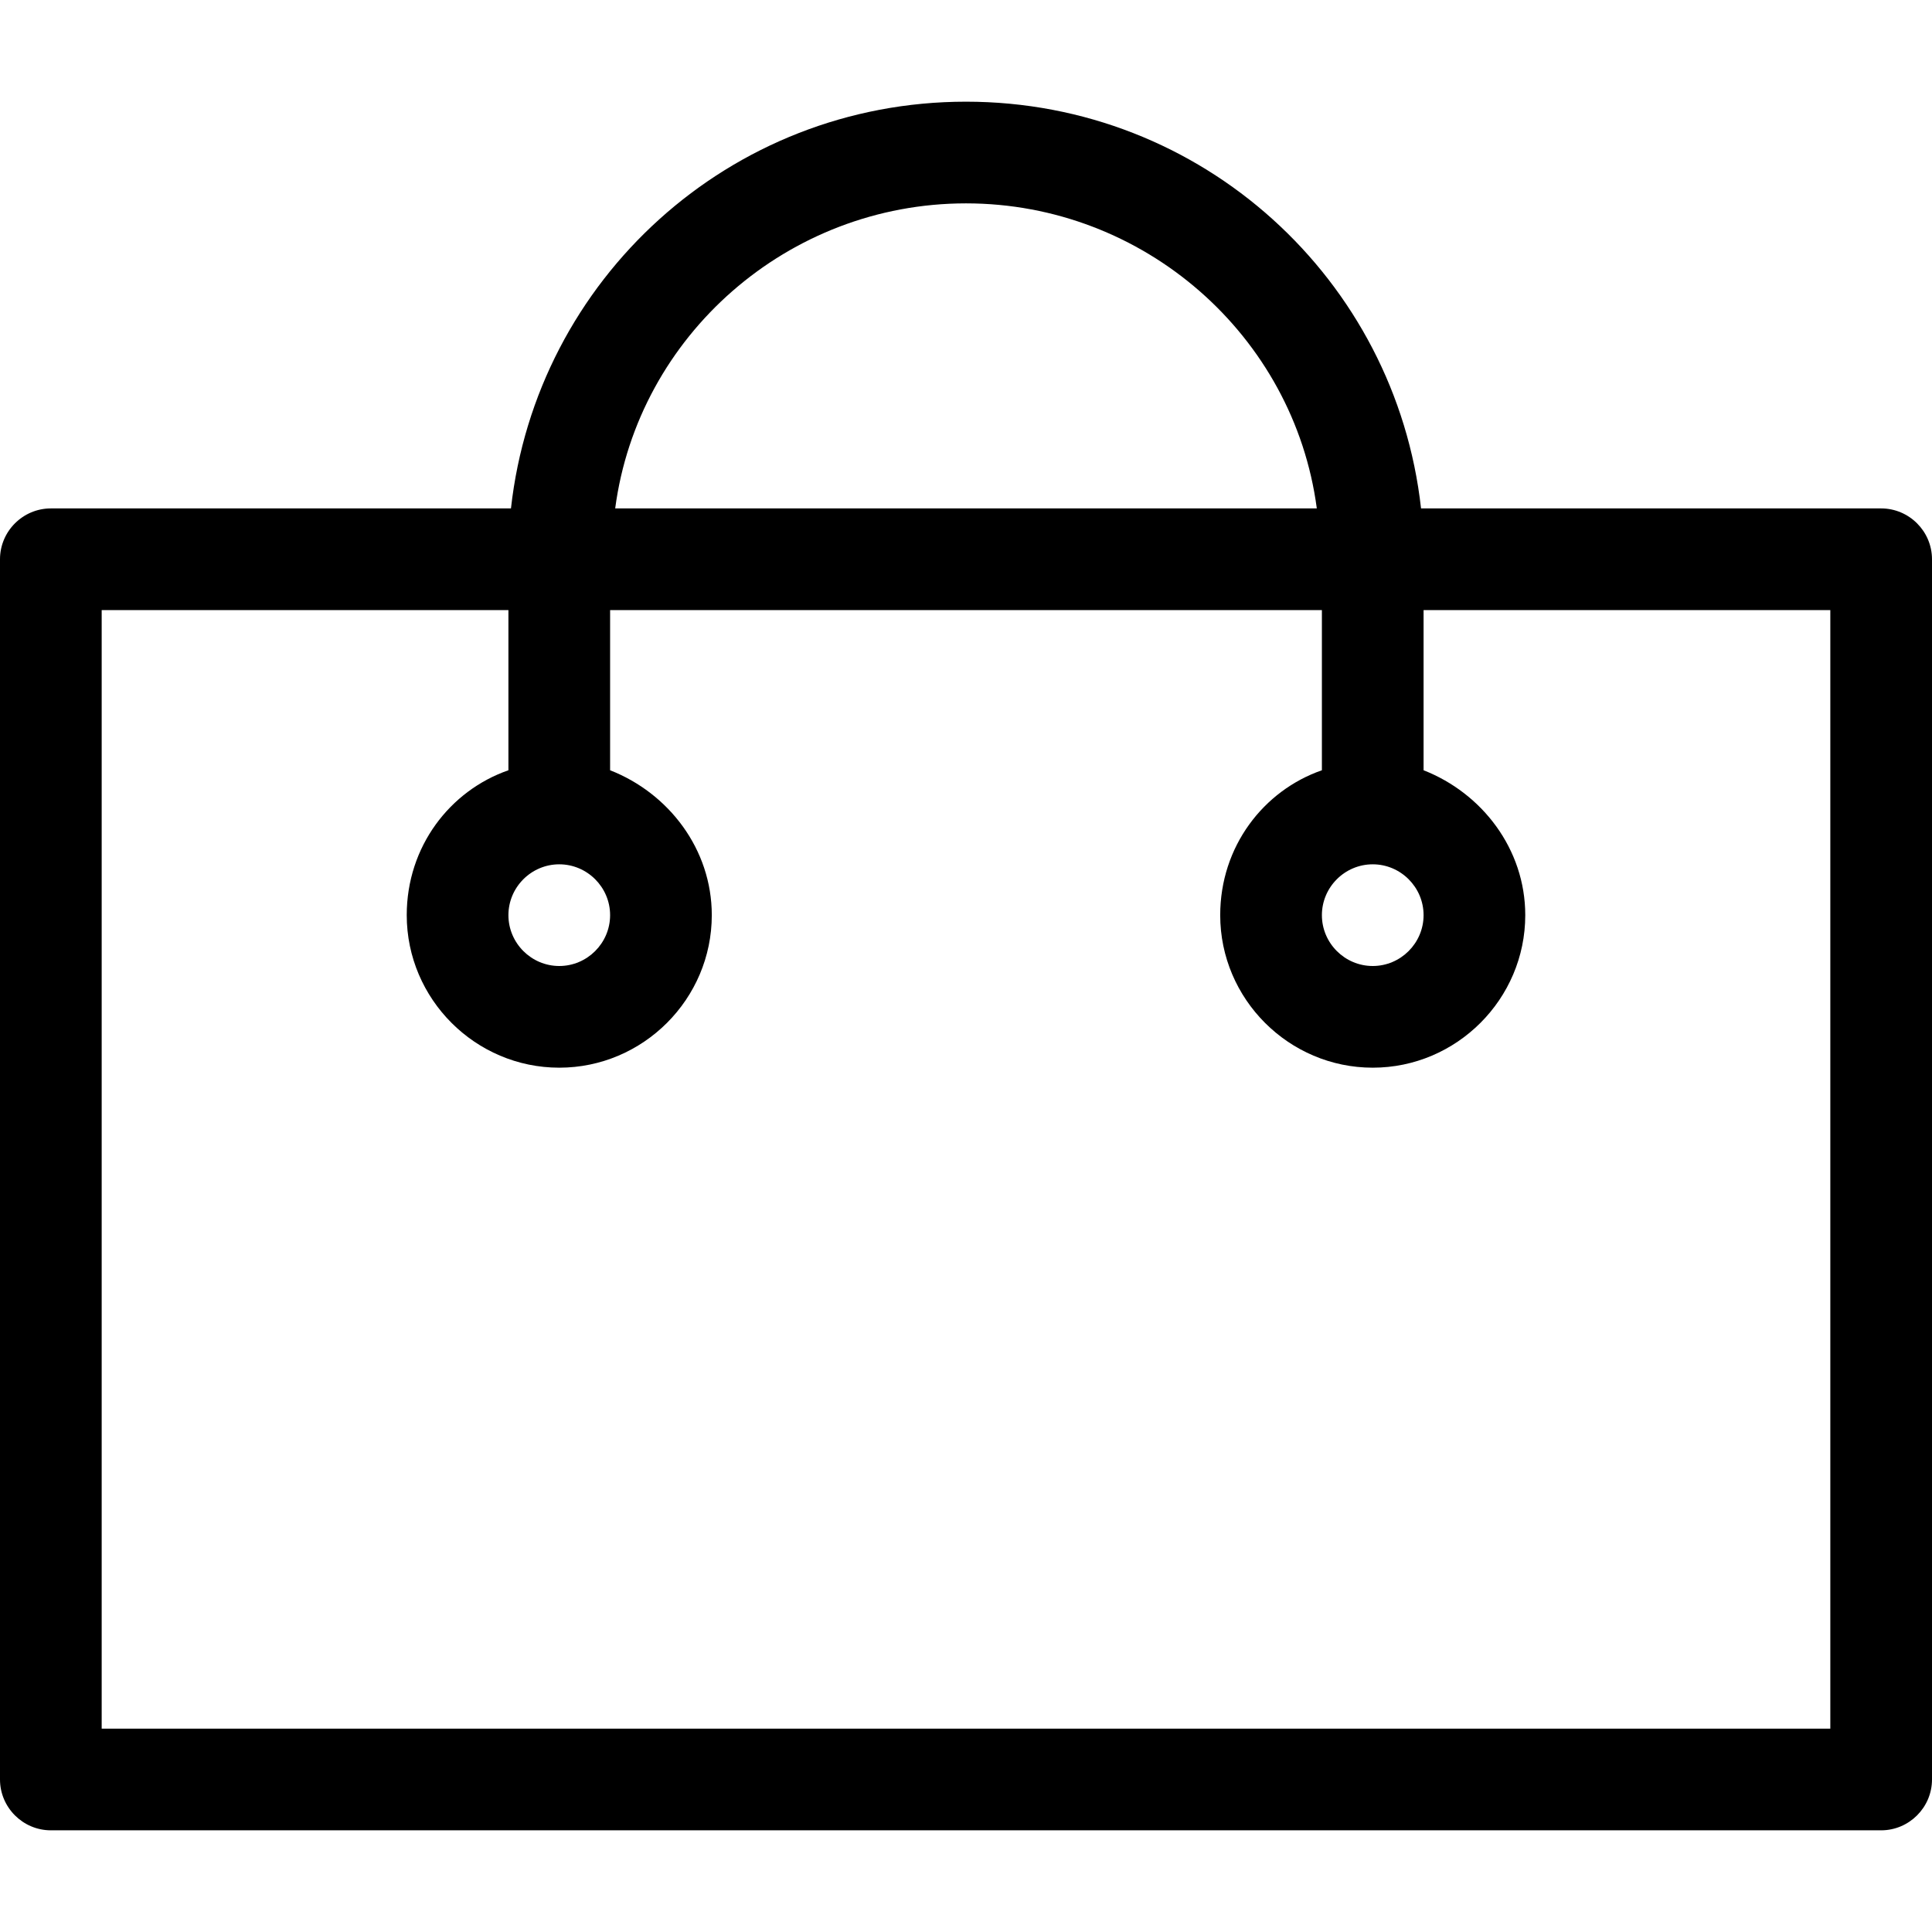 <?xml version="1.0" encoding="iso-8859-1"?>
<!-- Generator: Adobe Illustrator 18.1.1, SVG Export Plug-In . SVG Version: 6.00 Build 0)  -->
<svg version="1.1" id="Capa_1" xmlns="http://www.w3.org/2000/svg" xmlns:xlink="http://www.w3.org/1999/xlink" x="0px" y="0px"
	 viewBox="0 0 76 76" style="enable-background:new 0 0 76 76;" xml:space="preserve">
<g id="_x37_7_Essential_Icons_59_">
	<path id="Shopping" d="M74,20H55.9c-1-9-8.6-16-17.9-16s-16.9,7-17.9,16H2c-1.1,0-2,0.9-2,2v48c0,1.1,0.9,2,2,2h72c1.1,0,2-0.9,2-2
		V22C76,20.9,75.1,20,74,20z M54,34c1.1,0,2,0.9,2,2s-0.9,2-2,2s-2-0.9-2-2S52.9,34,54,34z M38,8c7,0,12.9,5.2,13.8,12H24.2
		C25.1,13.2,31,8,38,8z M22,34c1.1,0,2,0.9,2,2s-0.9,2-2,2s-2-0.9-2-2S20.9,34,22,34z M72,68H4V24h16v6.3c-2.3,0.8-4,3-4,5.7
		c0,3.3,2.7,6,6,6s6-2.7,6-6c0-2.6-1.7-4.8-4-5.7V24h28v6.3c-2.3,0.8-4,3-4,5.7c0,3.3,2.7,6,6,6c3.3,0,6-2.7,6-6
		c0-2.6-1.7-4.8-4-5.7V24h16V68z"/>
</g>
<g>
</g>
<g>
</g>
<g>
</g>
<g>
</g>
<g>
</g>
<g>
</g>
<g>
</g>
<g>
</g>
<g>
</g>
<g>
</g>
<g>
</g>
<g>
</g>
<g>
</g>
<g>
</g>
<g>
</g>
</svg>
